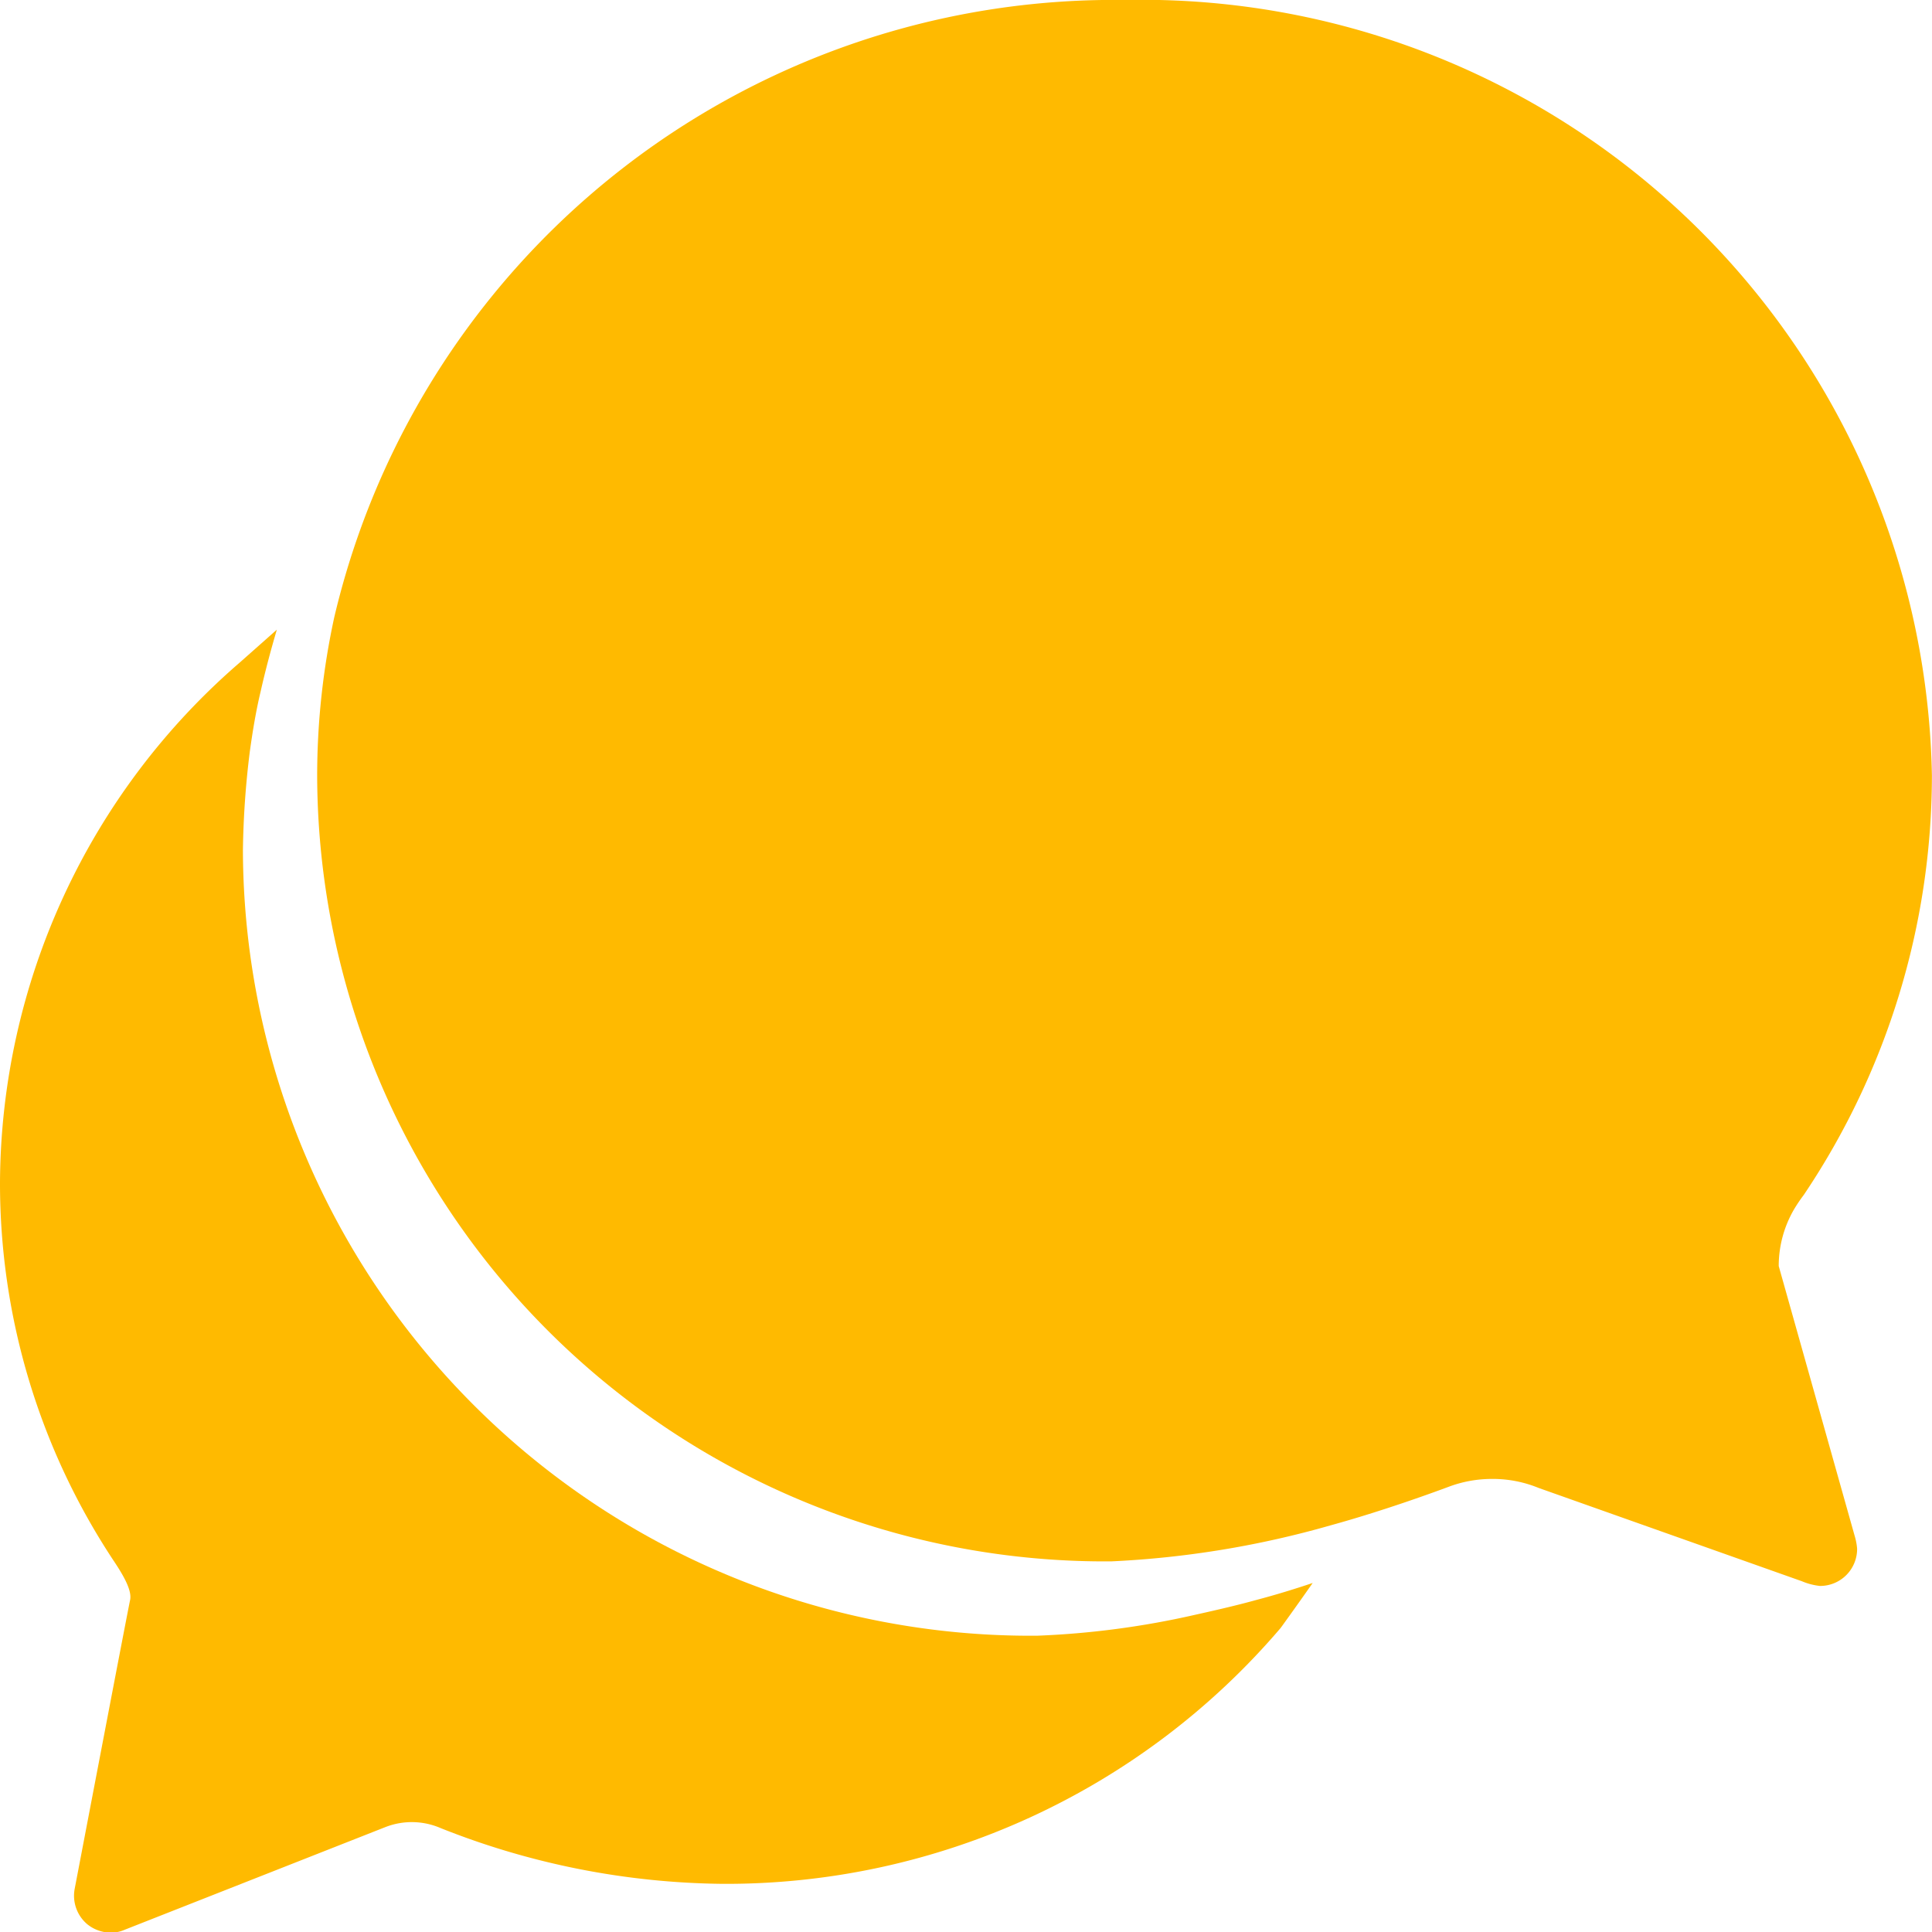 <svg xmlns="http://www.w3.org/2000/svg" width="21.466" height="21.466" viewBox="0 0 21.466 21.466">
  <g id="Icon_ionic-ios-chatbubbles" data-name="Icon ionic-ios-chatbubbles" transform="translate(-3.375 -3.375)">
    <path id="Path_28" data-name="Path 28" d="M24.416,17.442a1.25,1.25,0,0,1,.17-.63,1.738,1.738,0,0,1,.108-.16,8.361,8.361,0,0,0,1.424-4.66,8.778,8.778,0,0,0-8.963-8.617,8.9,8.9,0,0,0-8.788,6.858A8.292,8.292,0,0,0,8.177,12,8.753,8.753,0,0,0,17,20.723a10.627,10.627,0,0,0,2.436-.4c.583-.16,1.161-.372,1.311-.428a1.364,1.364,0,0,1,.48-.088,1.342,1.342,0,0,1,.521.1l2.926,1.037a.7.7,0,0,0,.2.052.411.411,0,0,0,.413-.413.663.663,0,0,0-.026-.139Z" transform="translate(-1.278)" fill="#ffba00"/>
    <path id="Path_29" data-name="Path 29" d="M17.333,23.687c-.186.052-.423.108-.681.165a9.524,9.524,0,0,1-1.754.232,8.753,8.753,0,0,1-8.824-8.726,9.756,9.756,0,0,1,.077-1.1c.031-.222.067-.444.119-.661.052-.232.114-.464.181-.691l-.413.366a7.679,7.679,0,0,0-2.663,5.774,7.594,7.594,0,0,0,1.28,4.231c.119.181.186.32.165.413s-.614,3.2-.614,3.2a.414.414,0,0,0,.139.4.42.42,0,0,0,.263.093.37.37,0,0,0,.15-.031l2.895-1.14a.806.806,0,0,1,.619.01,8.685,8.685,0,0,0,3.132.619,8.1,8.1,0,0,0,6.2-2.843s.165-.227.356-.5C17.767,23.563,17.55,23.63,17.333,23.687Z" transform="translate(0 -2.535)" fill="#ffba00"/>
  </g>
</svg>
